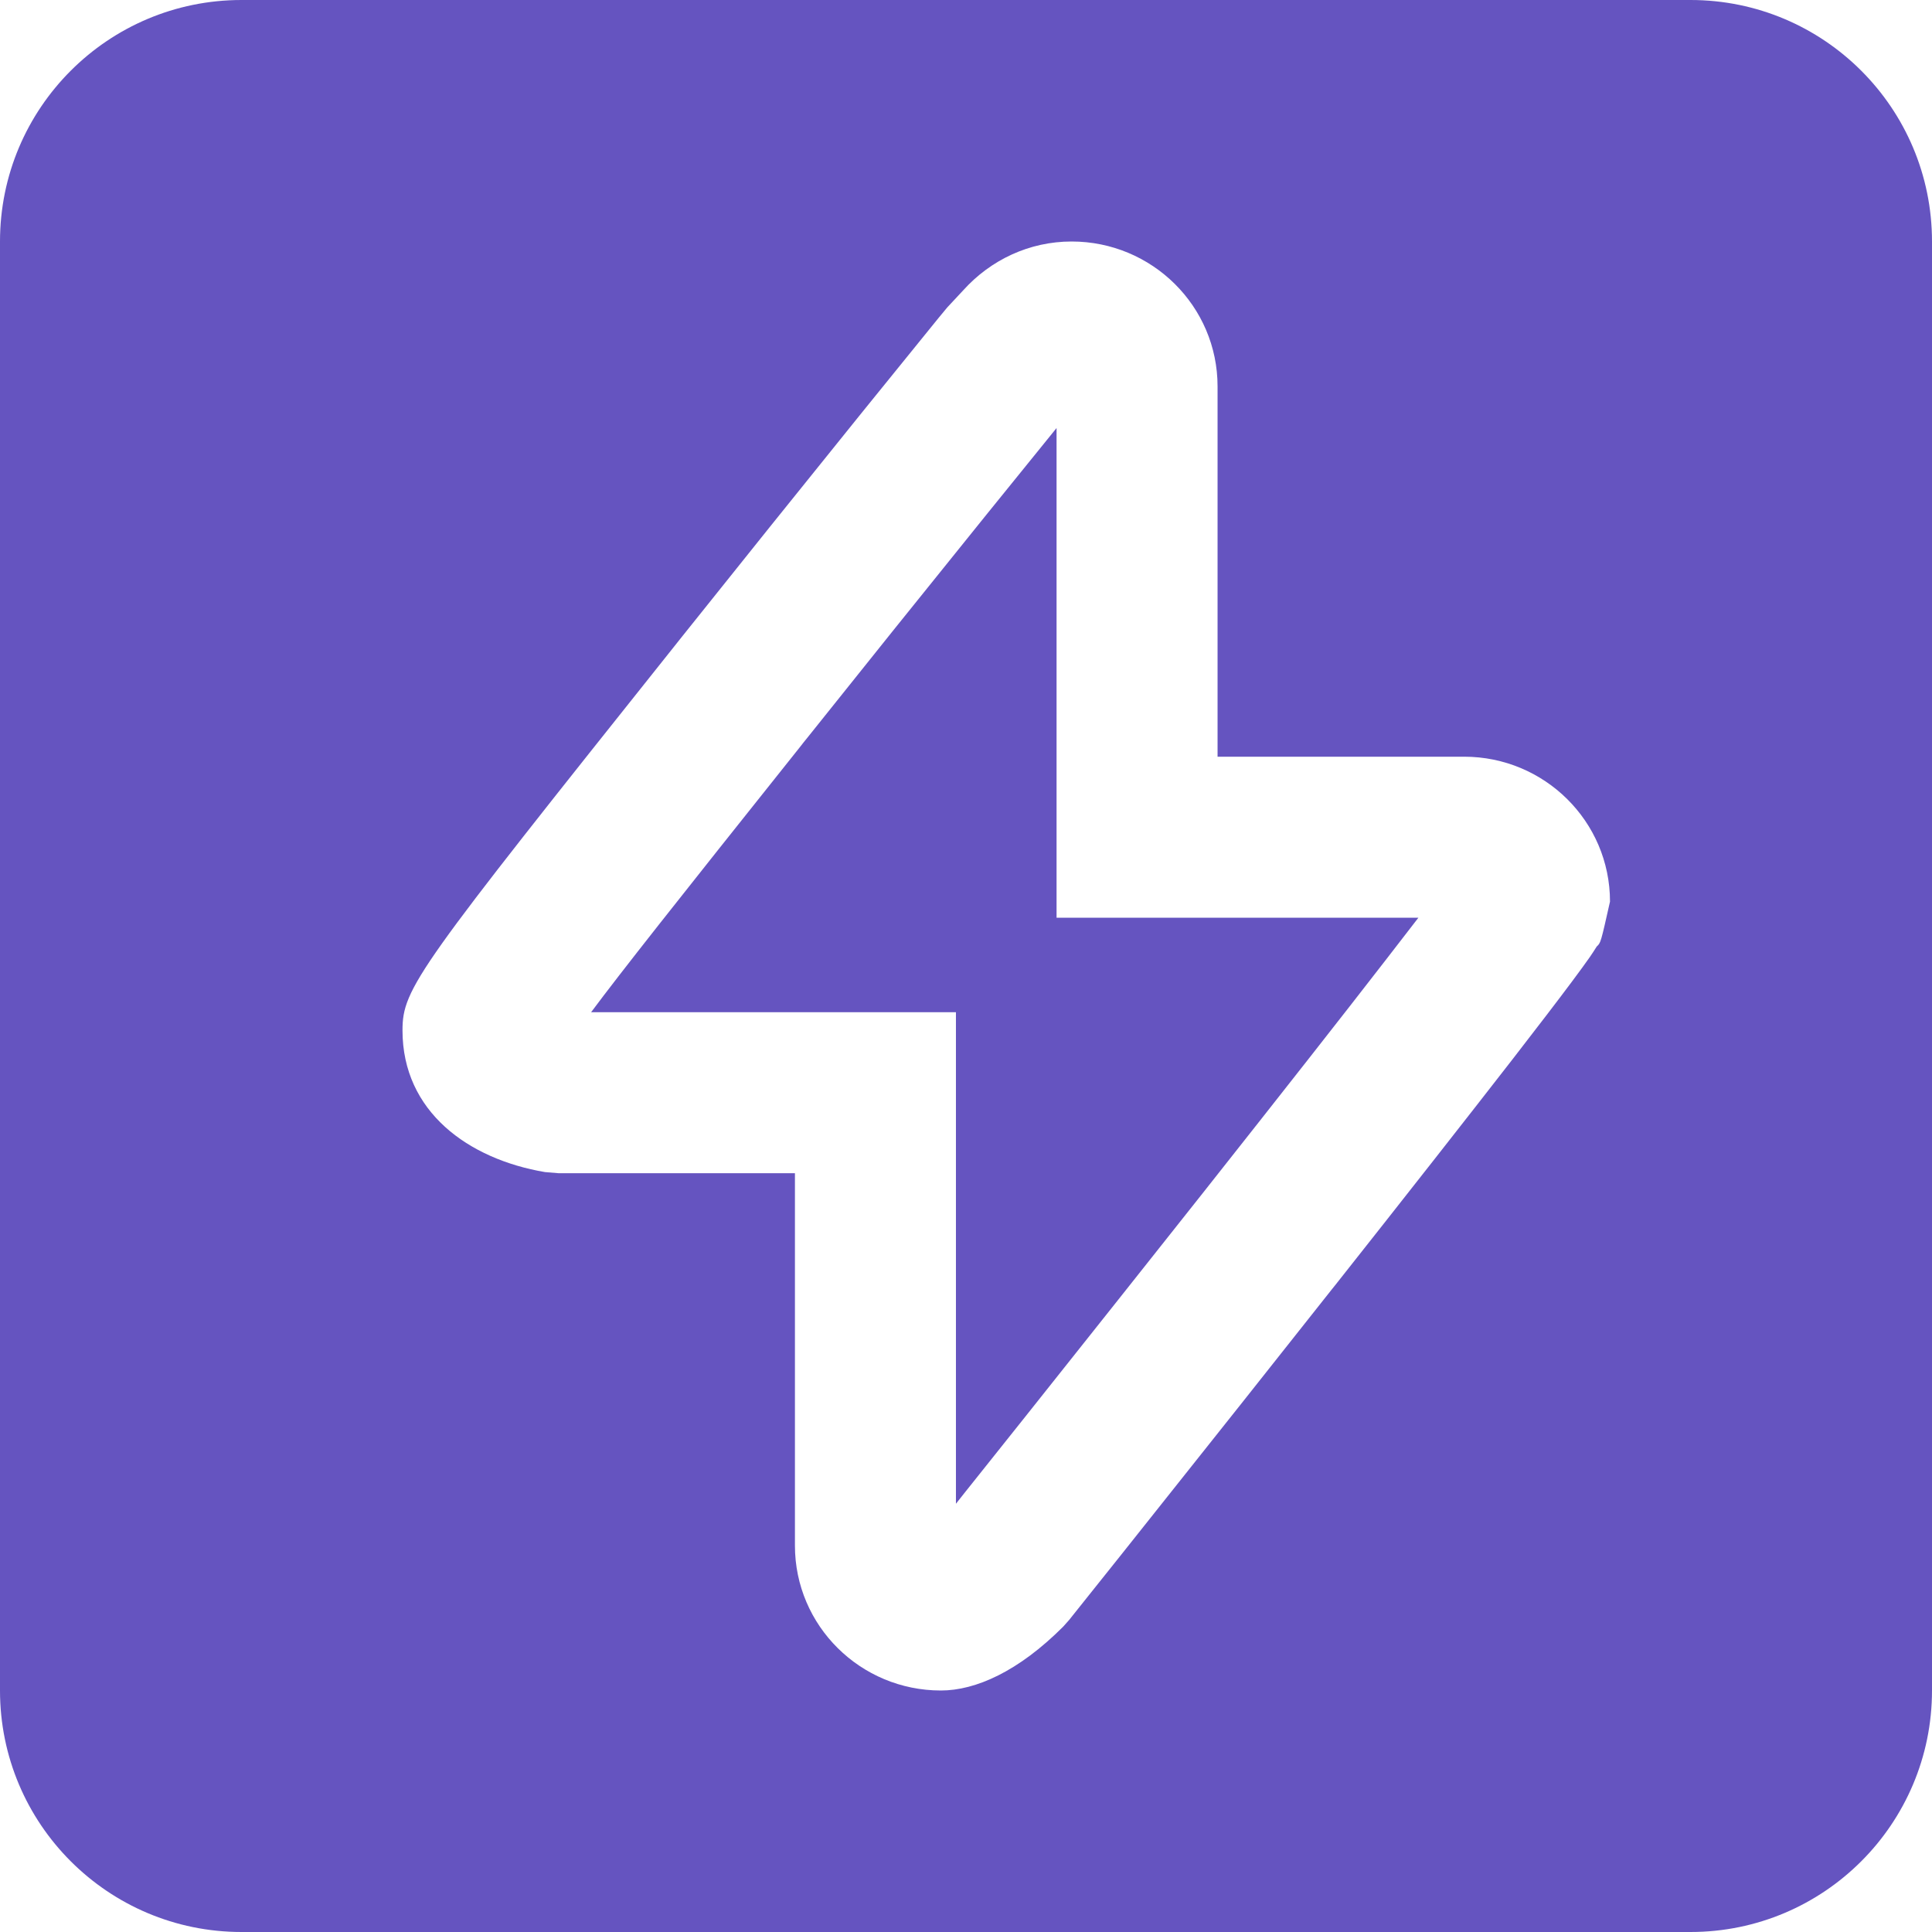 <svg xmlns="http://www.w3.org/2000/svg" width="24" height="24" viewBox="0 0 24 24">
  <path fill="#6554C0" fill-rule="evenodd" d="M3,0 L21,0 C22.657,-3.04359188e-16 24,1.343 24,3 L24,21 C24,22.657 22.657,24 21,24 L3,24 C1.343,24 2.02906125e-16,22.657 0,21 L0,3 C-2.02906125e-16,1.343 1.343,3.04359188e-16 3,0 Z M18.188,9.4 L15.125,9.4 L15.125,4.8 C15.125,3.803 14.31,3 13.312,3 C12.787,3 12.306,3.228 11.964,3.608 L11.768,3.818 C11.673,3.932 11.673,3.932 11.444,4.215 C11.221,4.489 10.973,4.796 10.706,5.126 C9.943,6.071 9.181,7.021 8.468,7.914 C8.422,7.973 8.422,7.973 8.375,8.031 C5.188,12.03 5,12.274 5,12.8 C5,13.81 5.819,14.399 6.77,14.56 L6.938,14.574 L9.875,14.574 L9.875,19.2 C9.875,20.197 10.69,21 11.688,21 C12.119,21 12.651,20.764 13.207,20.207 L13.281,20.124 C13.332,20.06 13.332,20.06 13.561,19.773 C13.784,19.495 14.031,19.184 14.298,18.848 C15.06,17.891 15.823,16.93 16.534,16.03 L16.583,15.969 C17.488,14.825 18.24,13.866 18.793,13.154 C19.108,12.747 19.355,12.425 19.527,12.194 C19.622,12.067 19.696,11.965 19.75,11.888 C19.792,11.826 19.792,11.826 19.835,11.758 C19.885,11.712 19.885,11.712 20,11.2 C20,10.203 19.185,9.4 18.188,9.4 Z M13.125,11.4 L13.125,5.317 C13.094,5.355 13.053,5.406 12.998,5.474 C12.766,5.76 12.518,6.066 12.262,6.383 C11.467,7.368 10.714,8.306 10.032,9.161 C10.003,9.198 10.003,9.198 9.985,9.219 C9.968,9.241 9.968,9.241 9.939,9.278 C8.366,11.251 7.722,12.066 7.343,12.574 L11.875,12.574 L11.875,18.68 C11.905,18.642 11.944,18.593 11.997,18.526 C12.23,18.235 12.477,17.925 12.733,17.603 C13.529,16.602 14.283,15.653 14.966,14.79 L15.014,14.729 C15.939,13.559 16.678,12.618 17.212,11.928 C17.366,11.73 17.502,11.554 17.62,11.4 L13.125,11.4 Z"/>
</svg>
